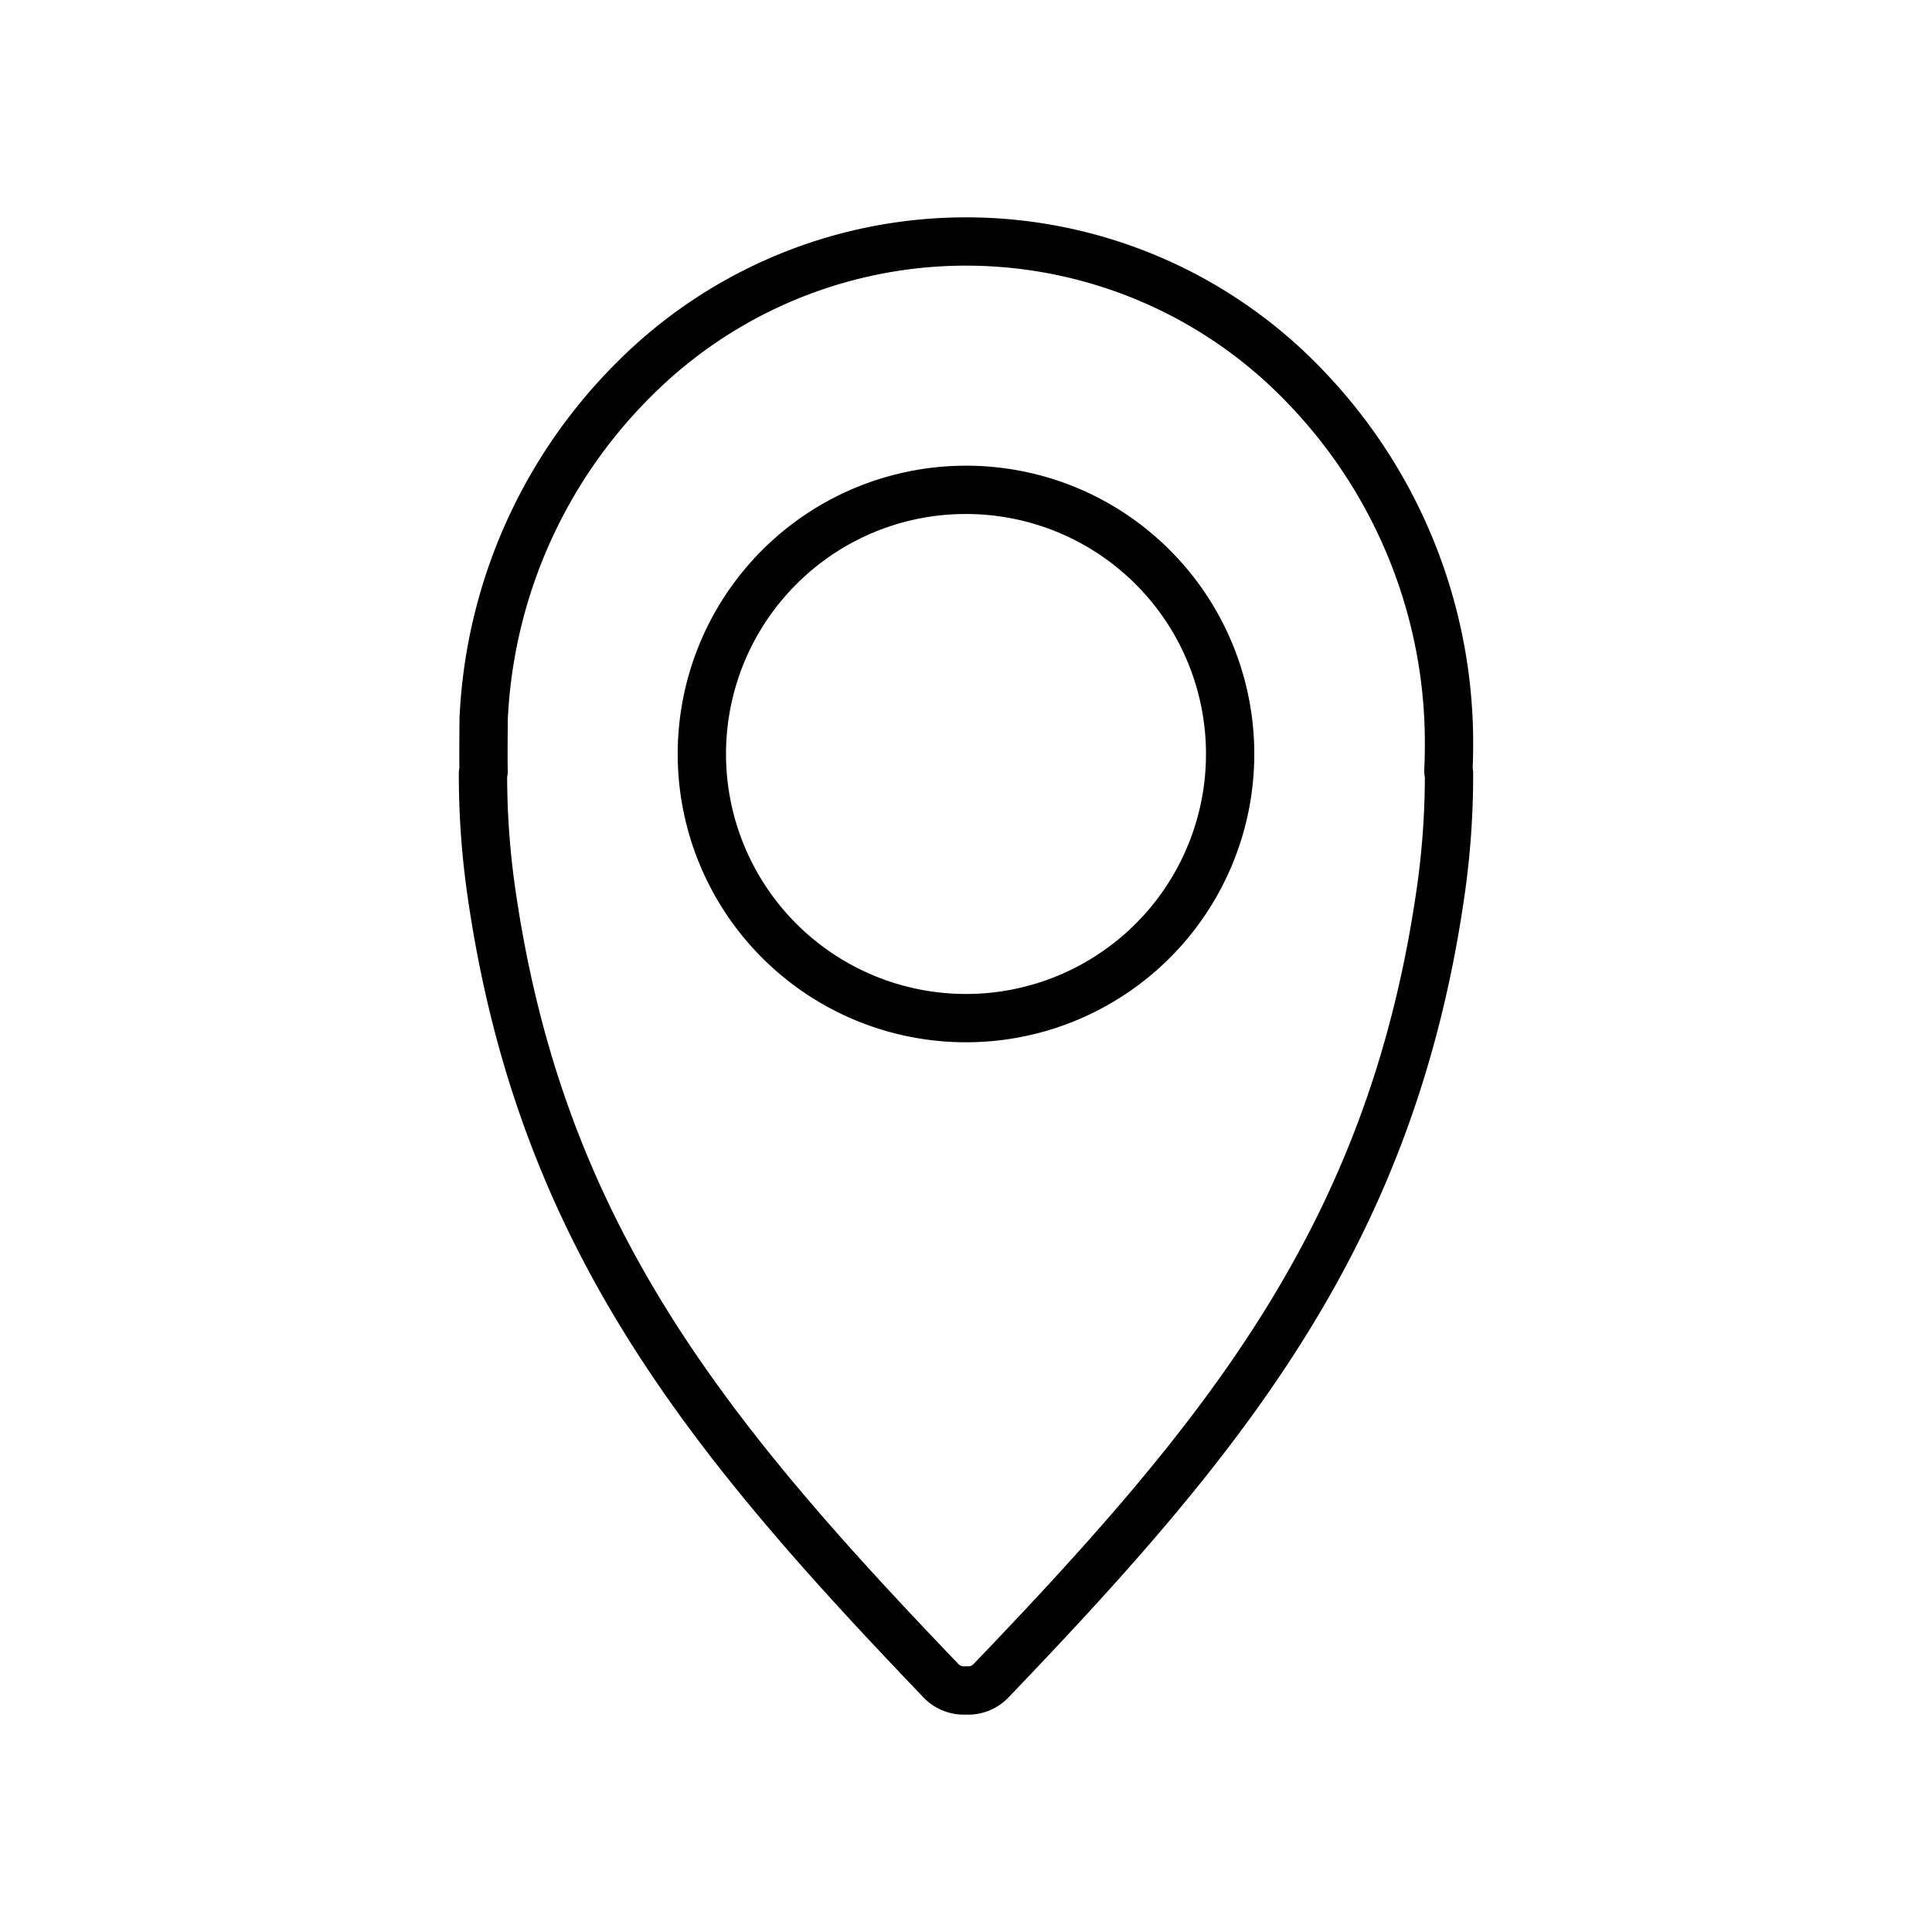 <svg xmlns="http://www.w3.org/2000/svg" viewBox="0 0 320 320">
  <defs>
    <style>
      .cls-1 {
        fill: #1a1a1a;
      }
    </style>
  </defs>
  <title>flat-location</title>
  <g id="Layer_16" data-name="Layer 16">
    <path  d="M239.894,127.748l-3.712,1.492.106.264L240,128.012h-4a132.138,132.138,0,0,1-1.211,18.224c-3.915,28.04-12.52,50.077-25.009,70.314-12.49,20.228-28.945,38.652-48.513,59.054l2.887,2.769v-4h0a4.021,4.021,0,0,0-2.887,1.231A1.201,1.201,0,0,1,160.37,276l-.1-.004a4.348,4.348,0,0,0-.547,0L159.63,276a1.2,1.2,0,0,1-.897-.396,4.021,4.021,0,0,0-2.888-1.232h0v4l2.887-2.769c-19.568-20.402-36.023-38.826-48.513-59.054-12.489-20.237-21.094-42.275-25.009-70.314A132.141,132.141,0,0,1,84,128.012H80l3.71,1.496.106-.263a3.965,3.965,0,0,0,.285-1.693c-.006-.114-.015-.484-.019-.937-.005-.459-.007-1.024-.007-1.634,0-1.279.008-2.752.017-3.902s.017-1.974.017-1.976l-4-.041,3.995.198a80.75,80.75,0,0,1,23.544-53.409,73.666,73.666,0,0,1,106.032,1.353A80.994,80.994,0,0,1,236,123.43q0,2.074-.101,4.123a3.949,3.949,0,0,0,.284,1.687l3.712-1.492,3.995.195q.11-2.24.111-4.513a88.997,88.997,0,0,0-24.544-61.762A81.665,81.665,0,0,0,102.01,60.176a88.751,88.751,0,0,0-25.896,58.689l-.005.157c0,.007-.034,3.335-.034,5.959,0,.627.002,1.213.007,1.714.005.506.012.901.028,1.25l3.995-.196-3.71-1.496-.106.263a4.064,4.064,0,0,0-.29,1.496,140.086,140.086,0,0,0,1.287,19.327c4.038,29.07,13.113,52.366,26.126,73.415,13.011,21.058,29.878,39.872,49.545,60.387a4.021,4.021,0,0,0,2.887,1.232h0v-4l-2.888,2.768A9.222,9.222,0,0,0,159.63,284q.32,0,.647-.022l-.277-3.99-.27,3.991c.205.014.419.022.64.022a9.224,9.224,0,0,0,6.672-2.86l-2.887-2.768v4h0a4.021,4.021,0,0,0,2.887-1.232c19.667-20.515,36.533-39.329,49.545-60.387,13.013-21.049,22.088-44.345,26.126-73.415A140.083,140.083,0,0,0,244,128.012a4.051,4.051,0,0,0-.288-1.492l-.106-.264-3.711,1.492,3.995.195ZM160,81.134v-4A47.75,47.75,0,1,0,193.764,91.12,47.618,47.618,0,0,0,160,77.134v8a39.75,39.75,0,1,1-28.108,11.643A39.608,39.608,0,0,1,160,85.134Z"/>
  </g>
</svg>
